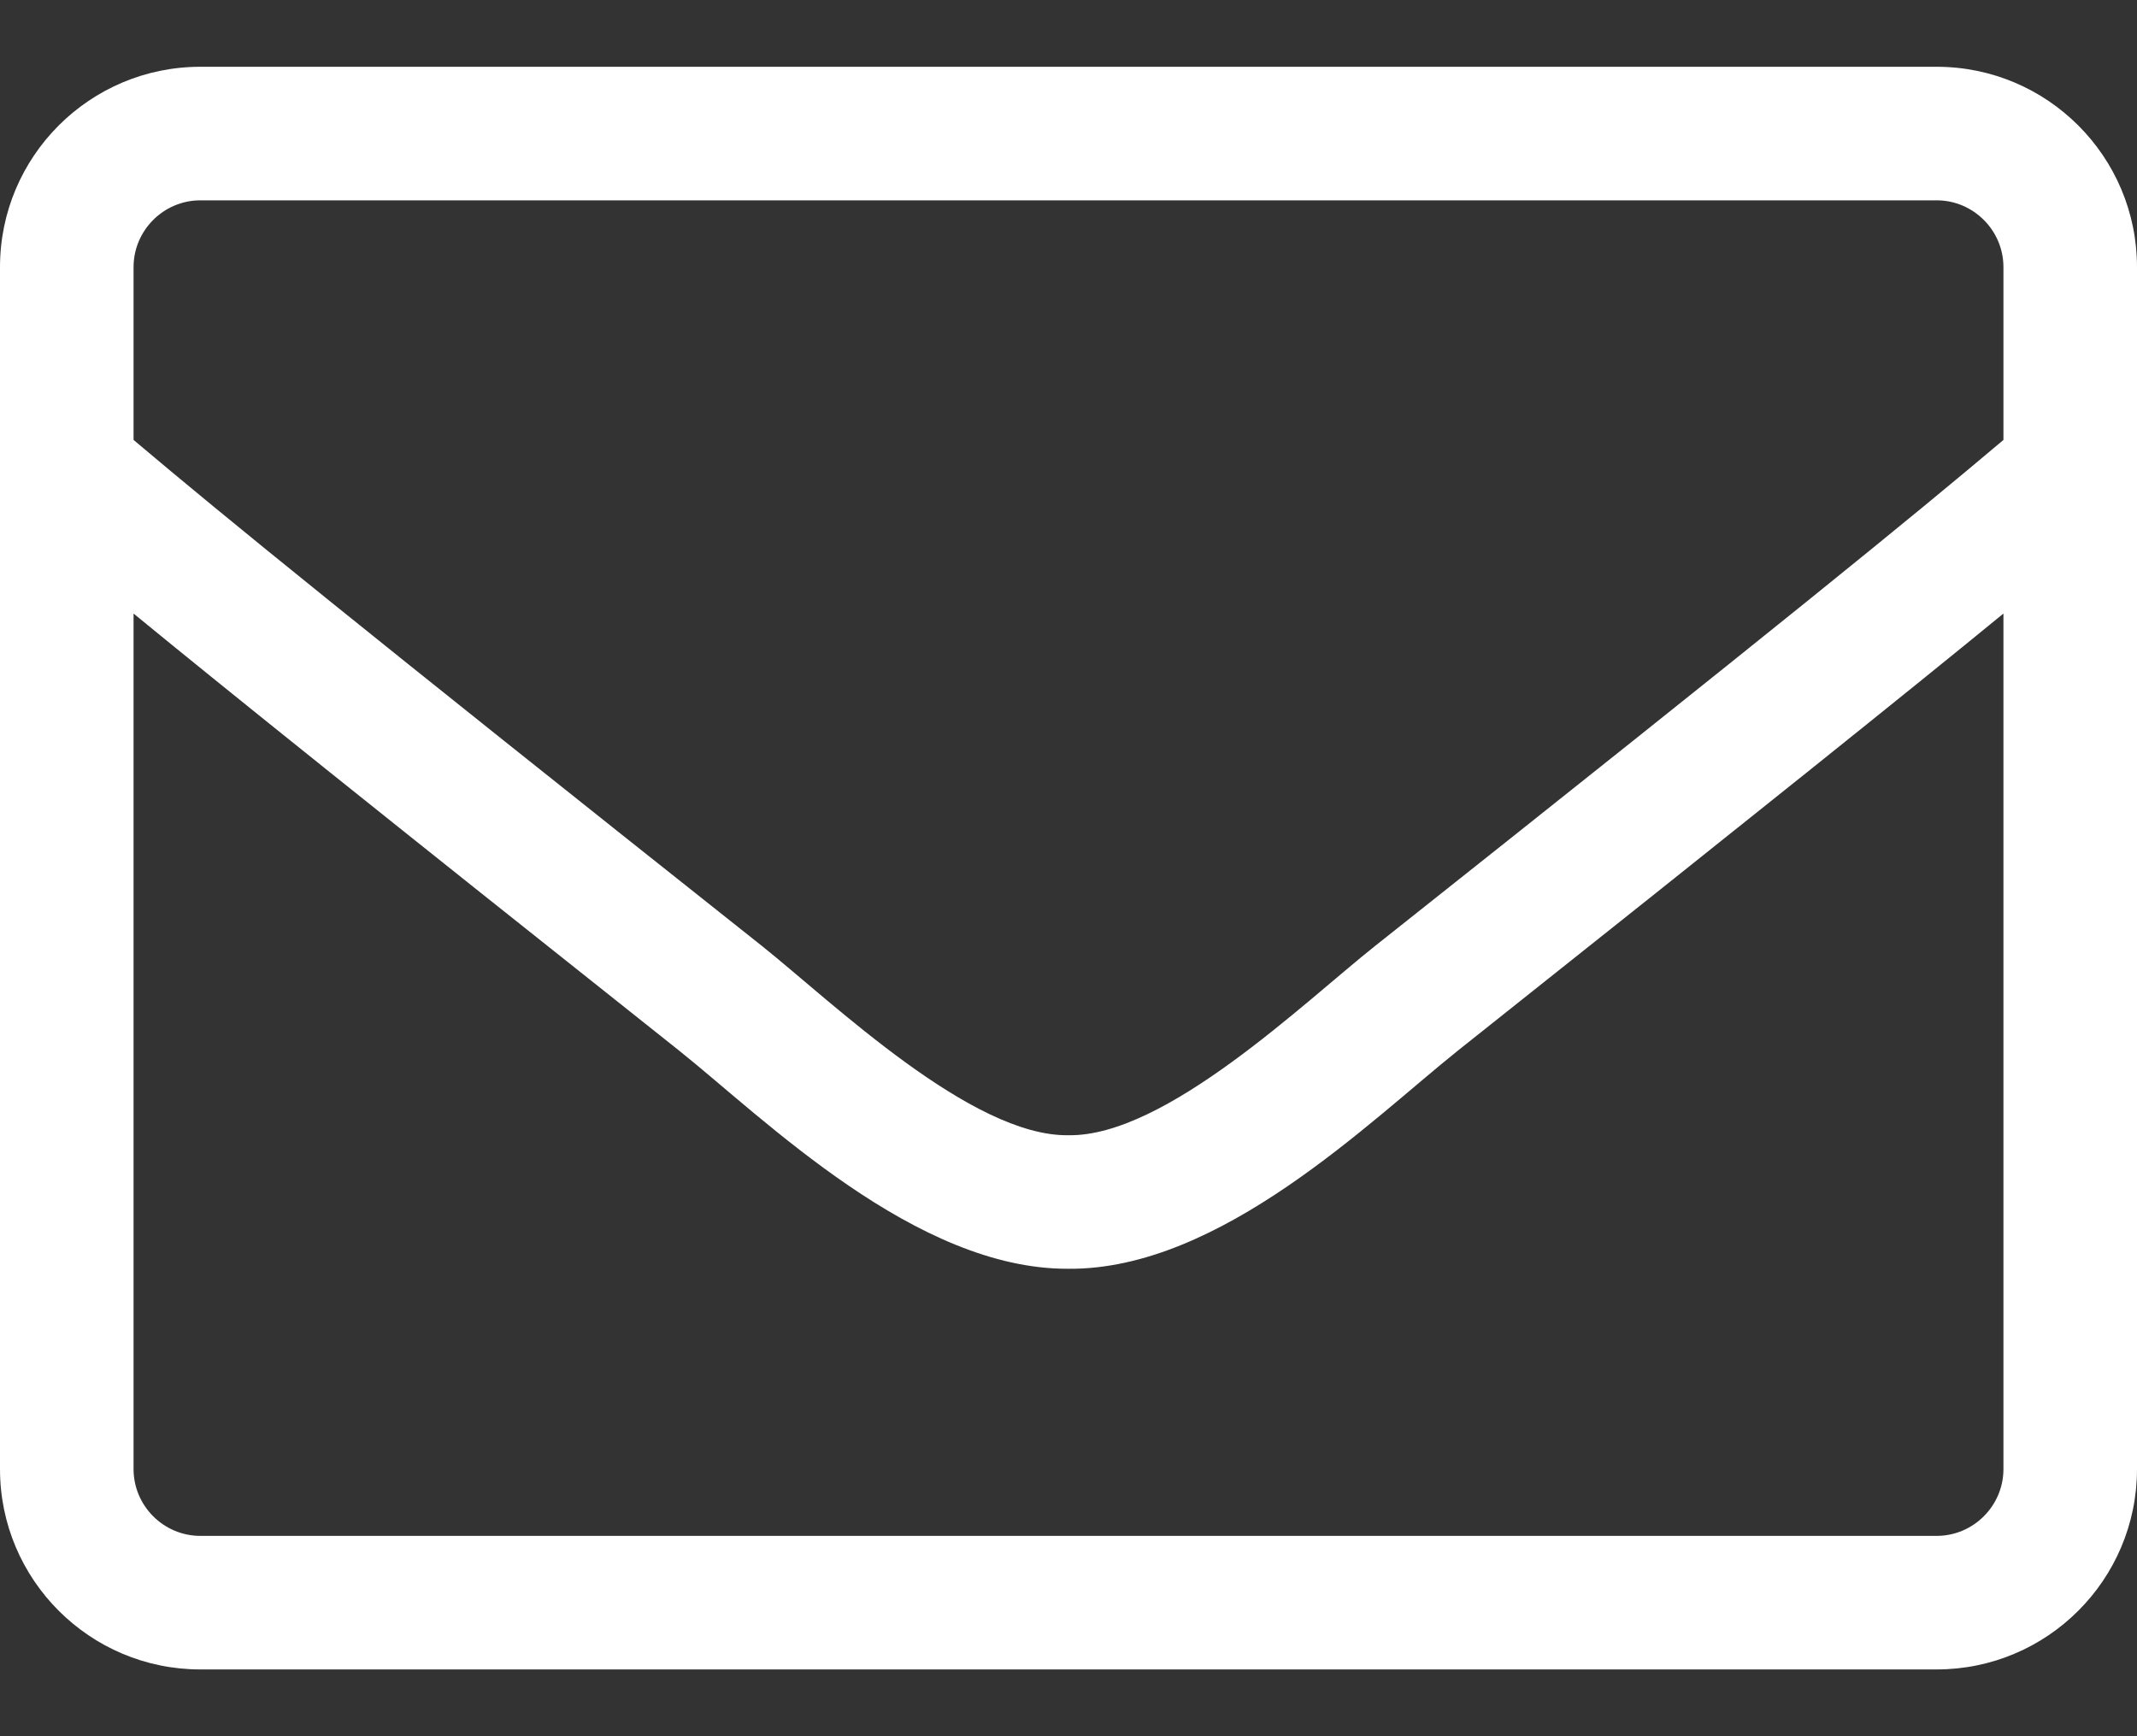 <svg width="16" height="13" viewBox="0 0 16 13" fill="none" xmlns="http://www.w3.org/2000/svg">
<rect x="0" y="0" width="16" height="13" fill="#333333" stroke="none"/>
<path d="M14.5 0.5H1.5C0.672 0.5 0 1.172 0 2V11C0 11.828 0.672 12.5 1.5 12.5H14.5C15.328 12.5 16 11.828 16 11V2C16 1.172 15.328 0.5 14.5 0.5ZM1.5 1.5H14.5C14.775 1.5 15 1.725 15 2V3.294C14.316 3.872 13.338 4.669 10.294 7.084C9.766 7.503 8.725 8.512 8 8.5C7.275 8.512 6.231 7.503 5.706 7.084C2.663 4.669 1.684 3.872 1 3.294V2C1 1.725 1.225 1.5 1.5 1.5ZM14.5 11.5H1.5C1.225 11.5 1 11.275 1 11V4.594C1.712 5.178 2.837 6.081 5.084 7.866C5.725 8.378 6.856 9.506 8 9.5C9.137 9.509 10.259 8.391 10.916 7.866C13.162 6.081 14.287 5.178 15 4.594V11C15 11.275 14.775 11.5 14.5 11.5Z" fill="white"/>
</svg>
